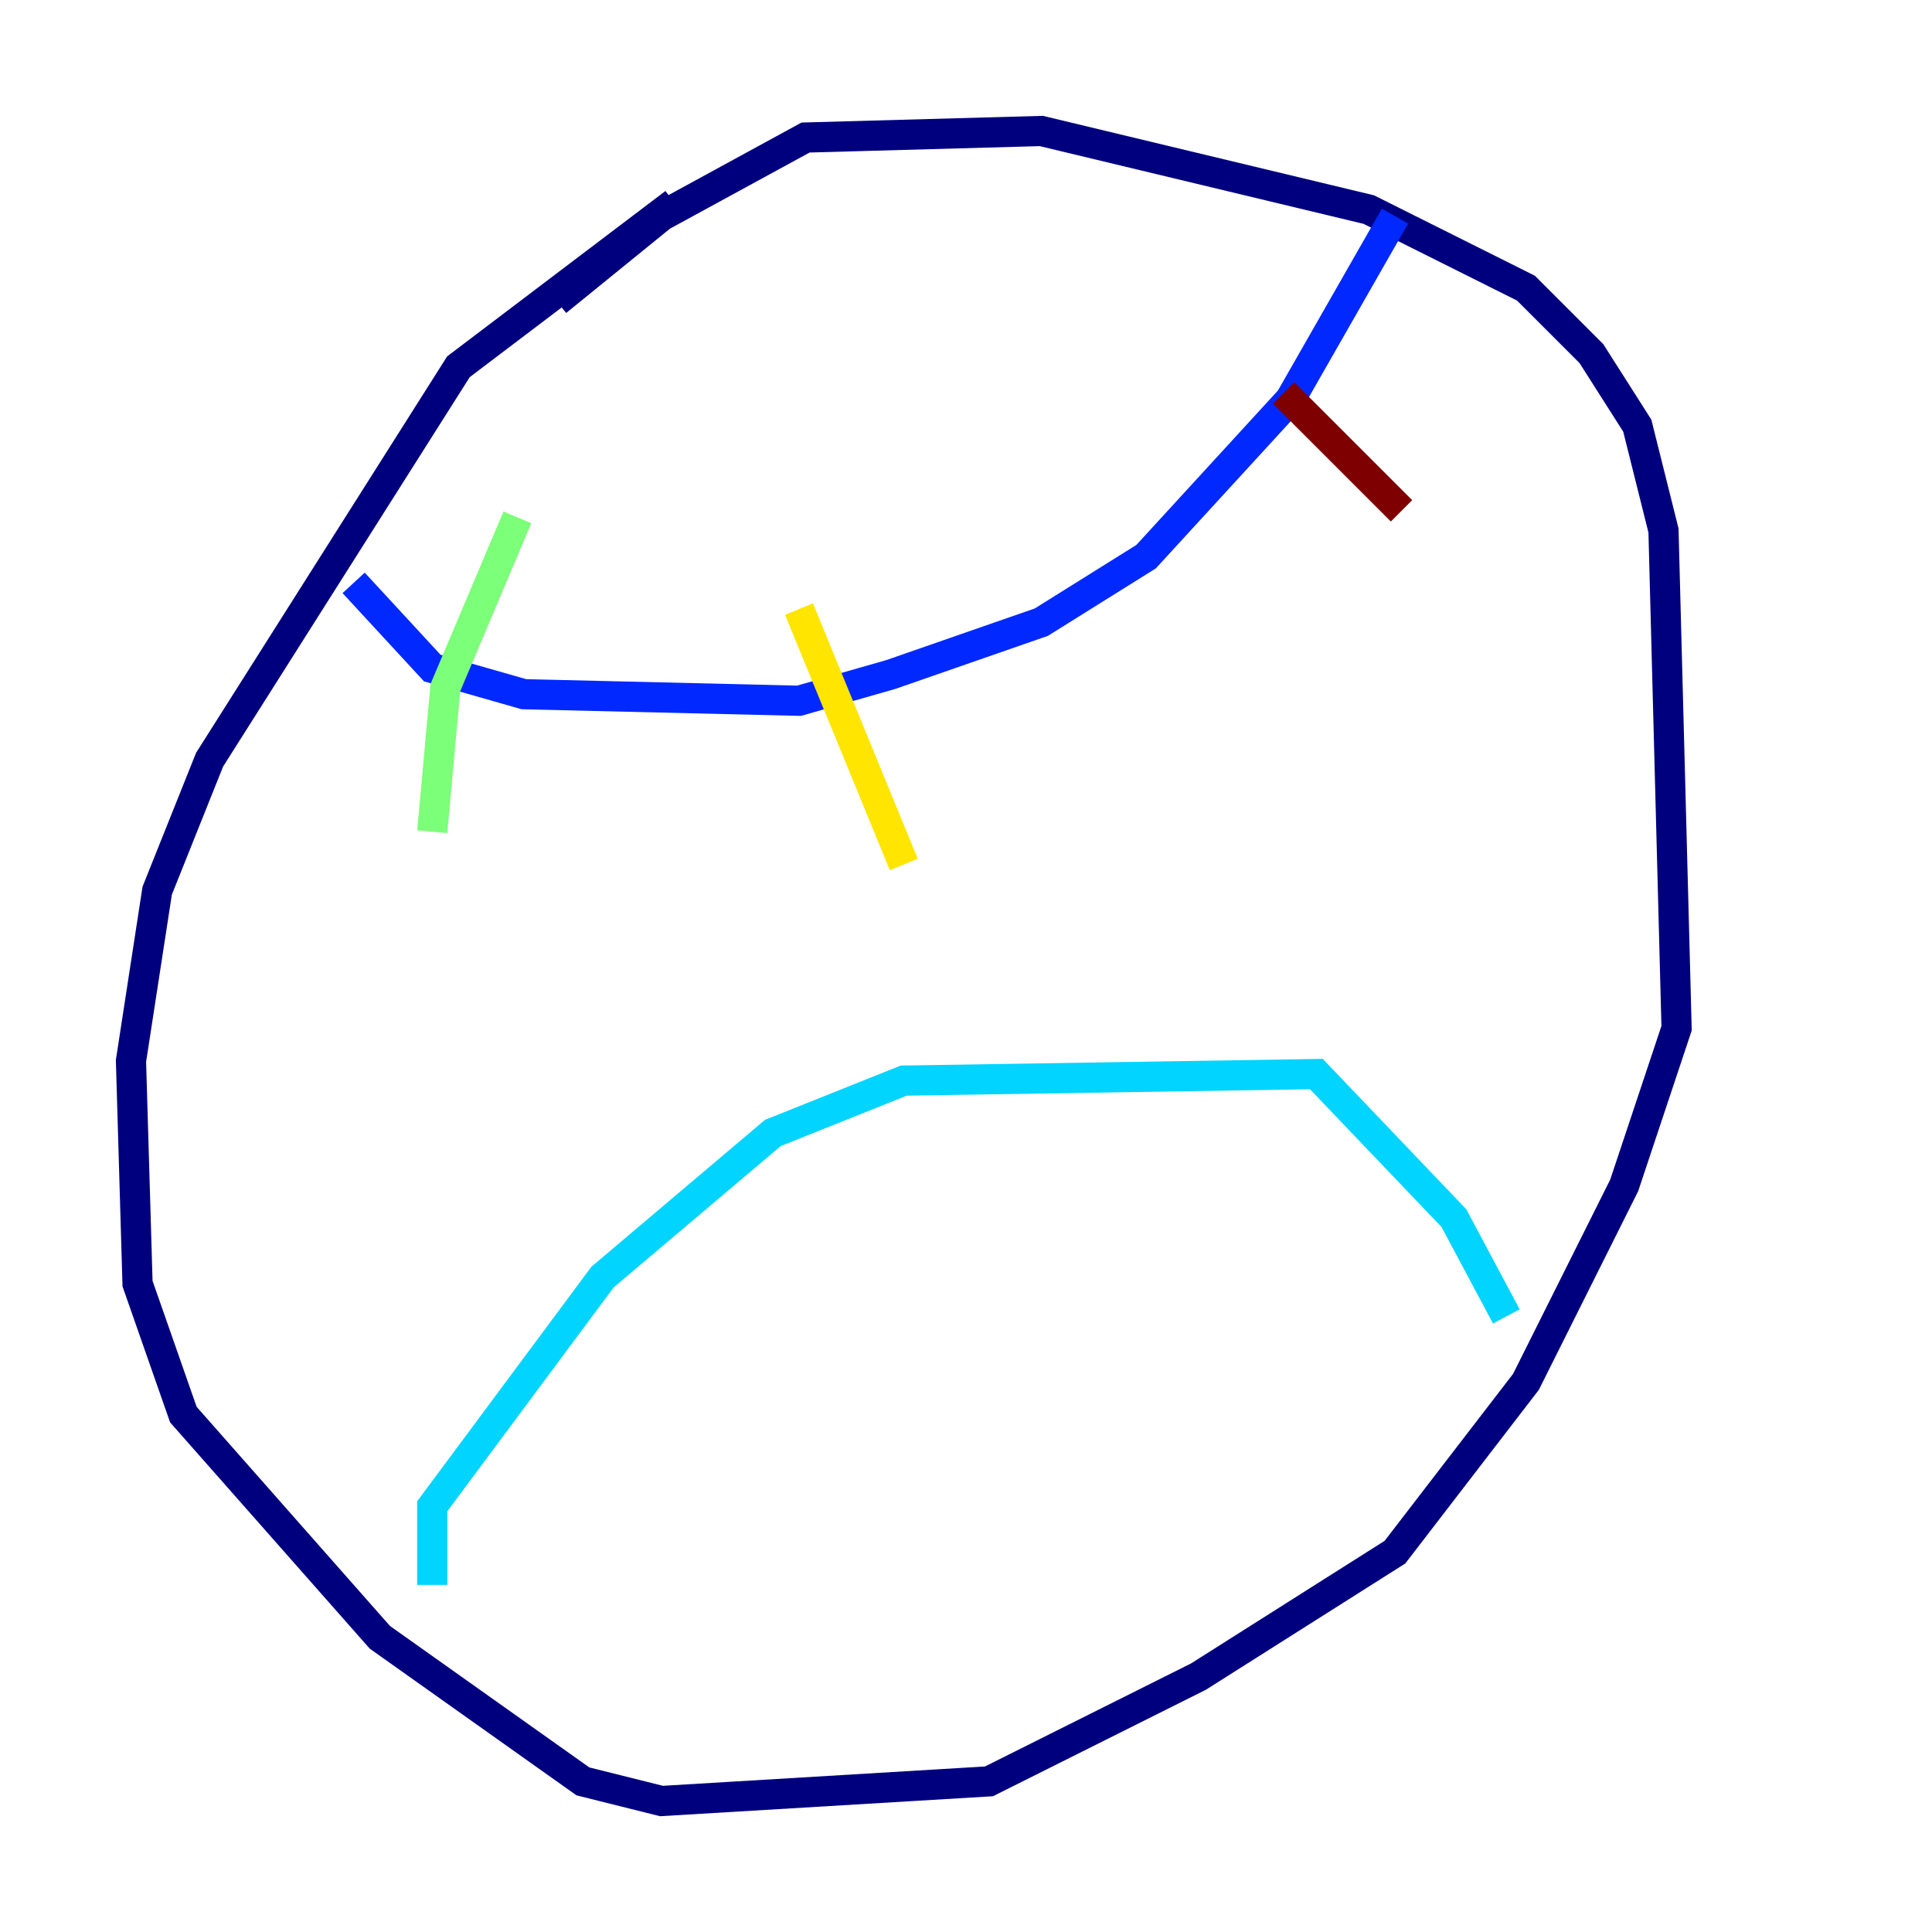 <?xml version="1.0" encoding="utf-8" ?>
<svg baseProfile="tiny" height="128" version="1.2" viewBox="0,0,128,128" width="128" xmlns="http://www.w3.org/2000/svg" xmlns:ev="http://www.w3.org/2001/xml-events" xmlns:xlink="http://www.w3.org/1999/xlink"><defs /><polyline fill="none" points="44.691,13.451 30.373,24.298 13.885,50.332 10.414,59.01 8.678,70.291 9.112,85.044 12.149,93.722 25.166,108.475 38.617,118.02 43.824,119.322 65.519,118.02 79.403,111.078 92.42,102.834 101.098,91.552 107.607,78.536 111.078,68.122 110.21,35.146 108.475,28.203 105.437,23.43 101.098,19.091 90.685,13.885 68.99,8.678 53.37,9.112 43.824,14.319 36.881,19.959" stroke="#00007f" stroke-width="2" /><polyline fill="none" points="23.43,38.617 28.637,44.258 34.712,45.993 52.936,46.427 59.01,44.691 68.99,41.22 75.932,36.881 85.478,26.468 92.42,14.319" stroke="#0028ff" stroke-width="2" /><polyline fill="none" points="28.637,105.003 28.637,99.797 39.919,84.61 51.2,75.064 59.878,71.593 87.214,71.159 96.325,80.705 99.797,87.214" stroke="#00d4ff" stroke-width="2" /><polyline fill="none" points="34.278,34.278 29.505,45.559 28.637,55.105" stroke="#7cff79" stroke-width="2" /><polyline fill="none" points="52.936,40.352 59.878,57.275" stroke="#ffe500" stroke-width="2" /><polyline fill="none" points="73.329,29.505 73.329,29.505" stroke="#ff4600" stroke-width="2" /><polyline fill="none" points="85.044,26.034 92.854,33.844" stroke="#7f0000" stroke-width="2" /></svg>